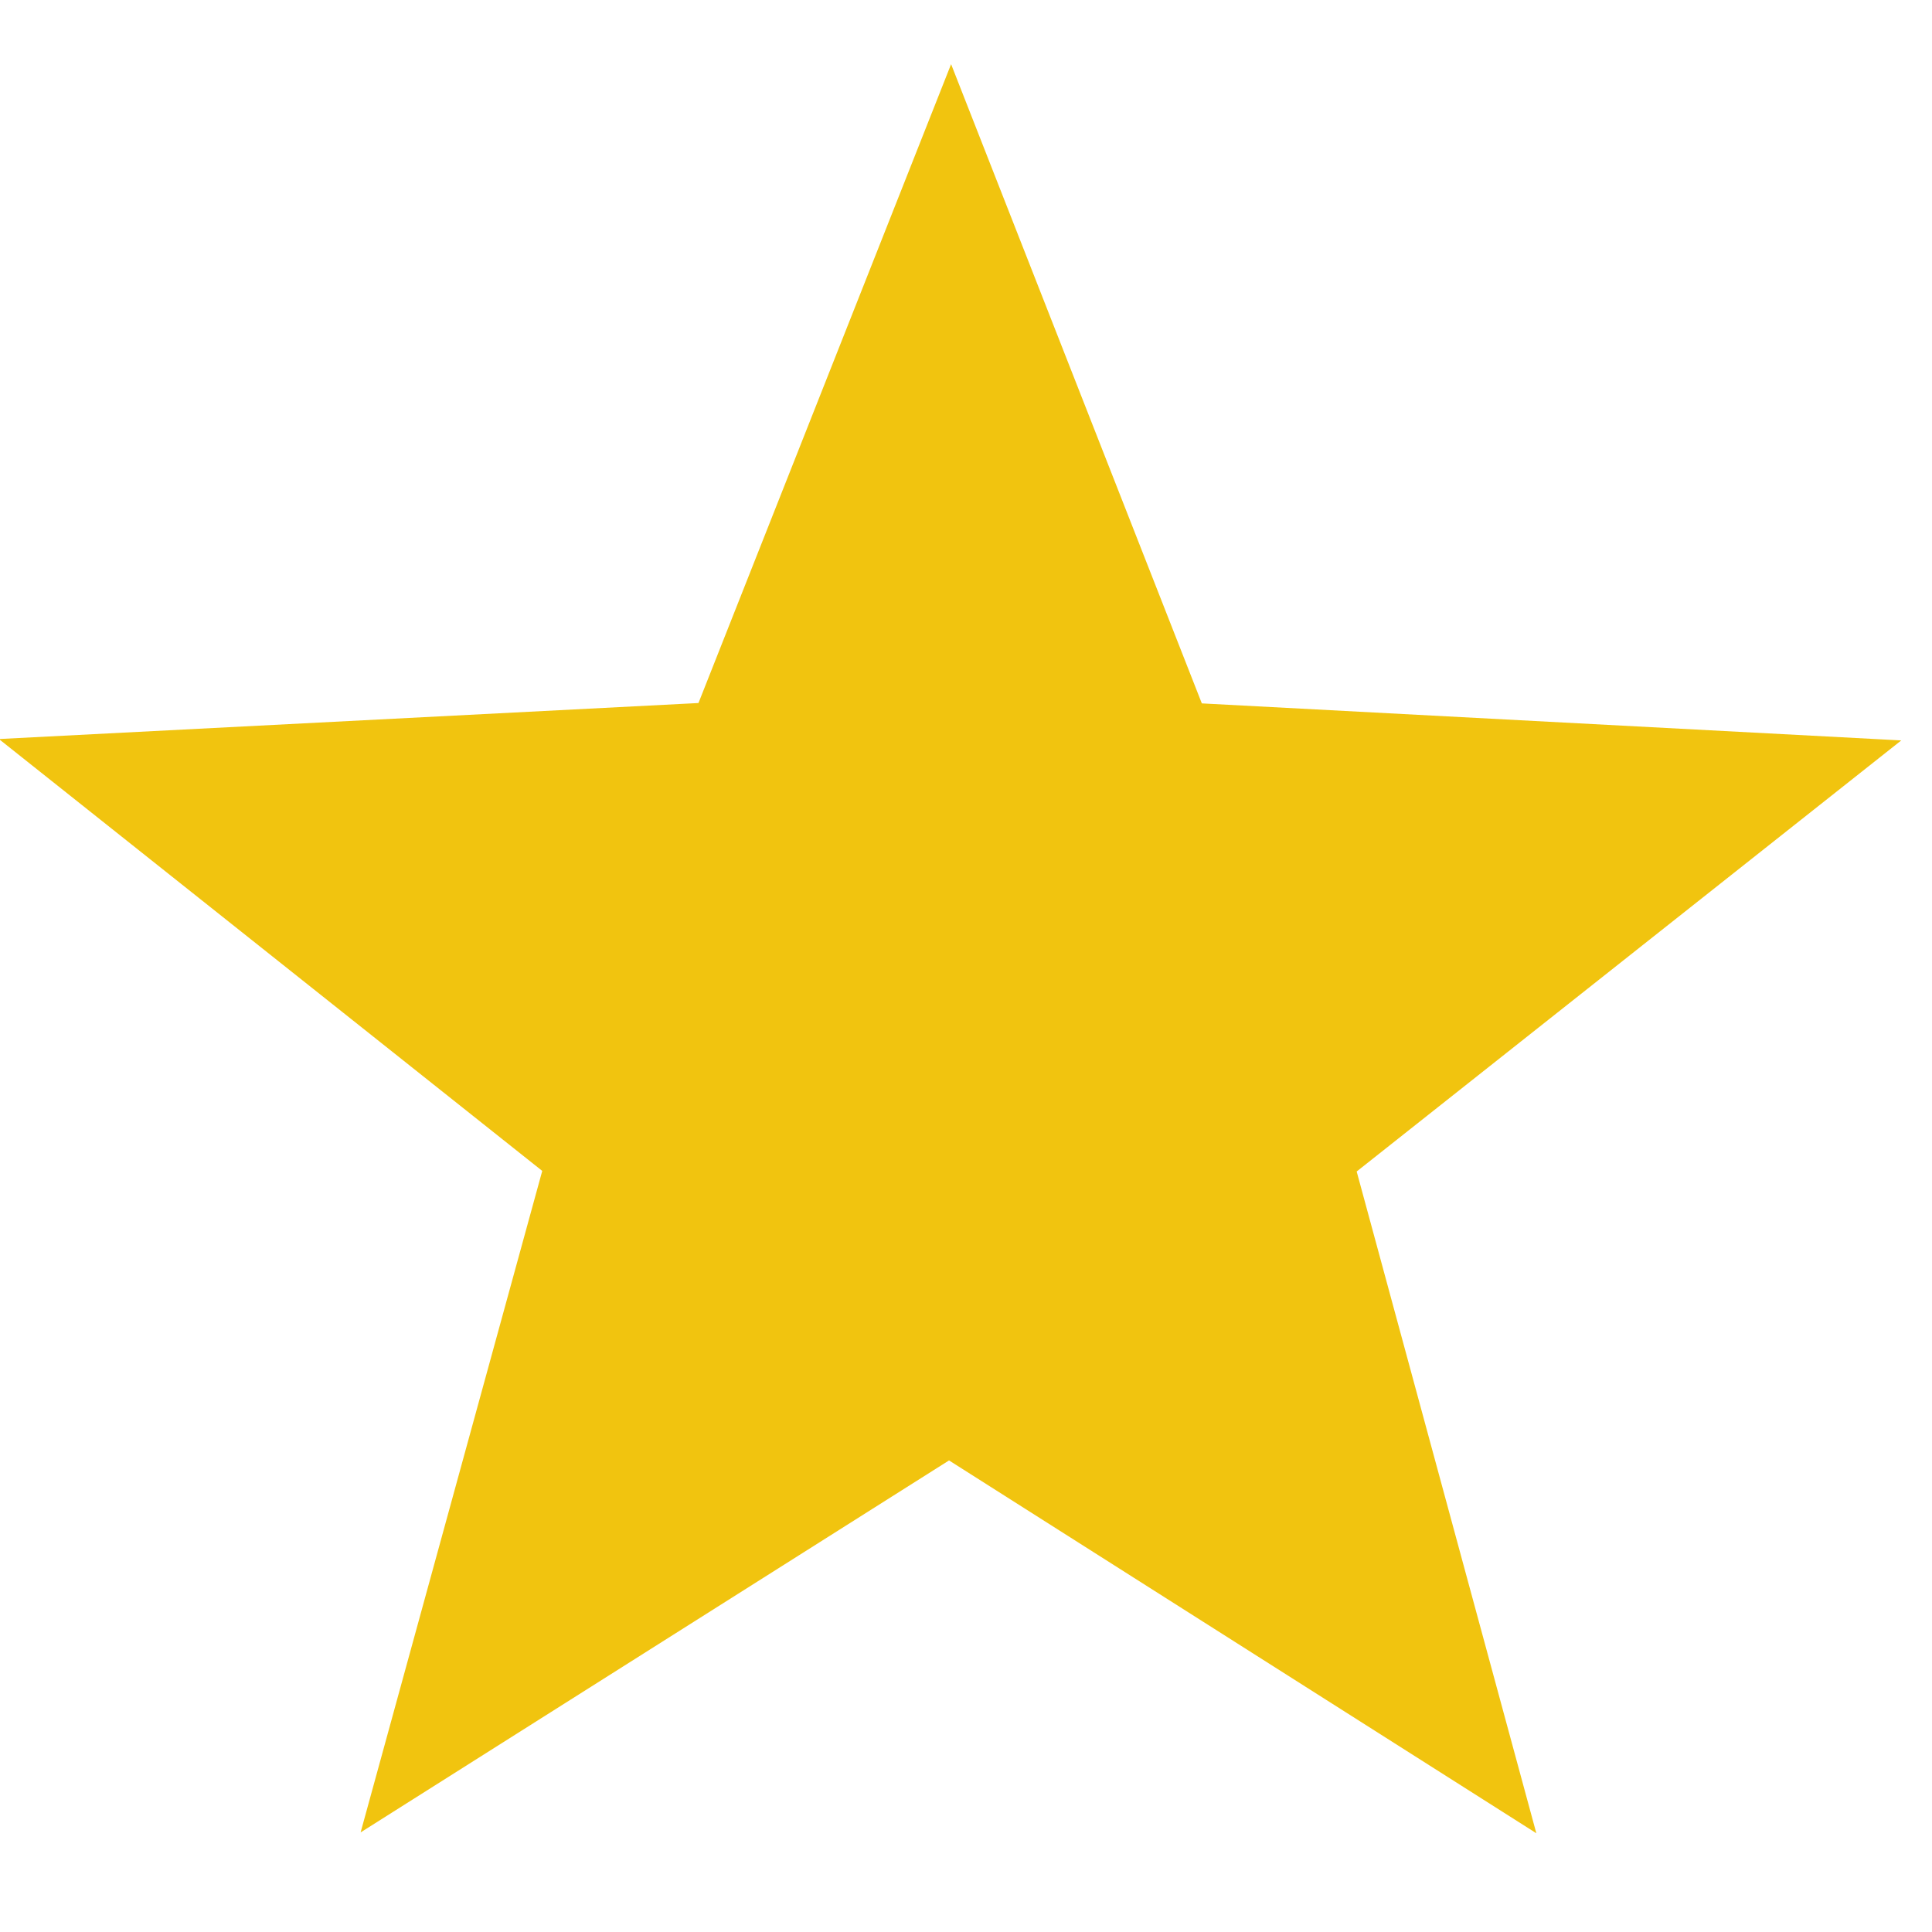 <?xml version="1.0" encoding="UTF-8" standalone="no"?>
<!-- Generator: Adobe Illustrator 15.0.2, SVG Export Plug-In  -->

<svg
   xmlns:dc="http://purl.org/dc/elements/1.1/"
   xmlns:cc="http://creativecommons.org/ns#"
   xmlns:rdf="http://www.w3.org/1999/02/22-rdf-syntax-ns#"
   xmlns:svg="http://www.w3.org/2000/svg"
   xmlns="http://www.w3.org/2000/svg"
   xmlns:sodipodi="http://sodipodi.sourceforge.net/DTD/sodipodi-0.dtd"
   xmlns:inkscape="http://www.inkscape.org/namespaces/inkscape"
   version="1.1"
   x="0px"
   y="0px"
   width="776px"
   height="776px"
   viewBox="-0.101 -0.135 776 776"
   overflow="visible"
   enable-background="new -0.101 -0.135 776 776"
   xml:space="preserve"
   id="svg2"
   inkscape:version="0.91 r13725"
   sodipodi:docname="star.svg"><sodipodi:namedview
     pagecolor="#ffffff"
     bordercolor="#666666"
     borderopacity="1"
     objecttolerance="10"
     gridtolerance="10"
     guidetolerance="10"
     inkscape:pageopacity="0"
     inkscape:pageshadow="2"
     inkscape:window-width="1366"
     inkscape:window-height="719"
     id="namedview10"
     showgrid="false"
     inkscape:zoom="0.15206186"
     inkscape:cx="167.69491"
     inkscape:cy="388"
     inkscape:window-x="0"
     inkscape:window-y="27"
     inkscape:window-maximized="1"
     inkscape:current-layer="svg2" /><defs
     id="defs4" /><polygon
     stroke-miterlimit="10"
     points="663.068,304.318 504.976,432.595 557.477,629.297 386.625,518.583 215.772,629.297 268.275,432.595 110.181,304.315 313.477,293.46 386.625,103.468 459.772,293.46 "
     id="polygon8"
     transform="matrix(1.382,0.001,-0.002,1.351,-152.195,-114.537)"
     style="fill:#f1c40f;fill-opacity:1;stroke:none;stroke-width:0;stroke-linecap:round;stroke-linejoin:round;stroke-miterlimit:10;stroke-dasharray:none;stroke-opacity:1" /></svg>